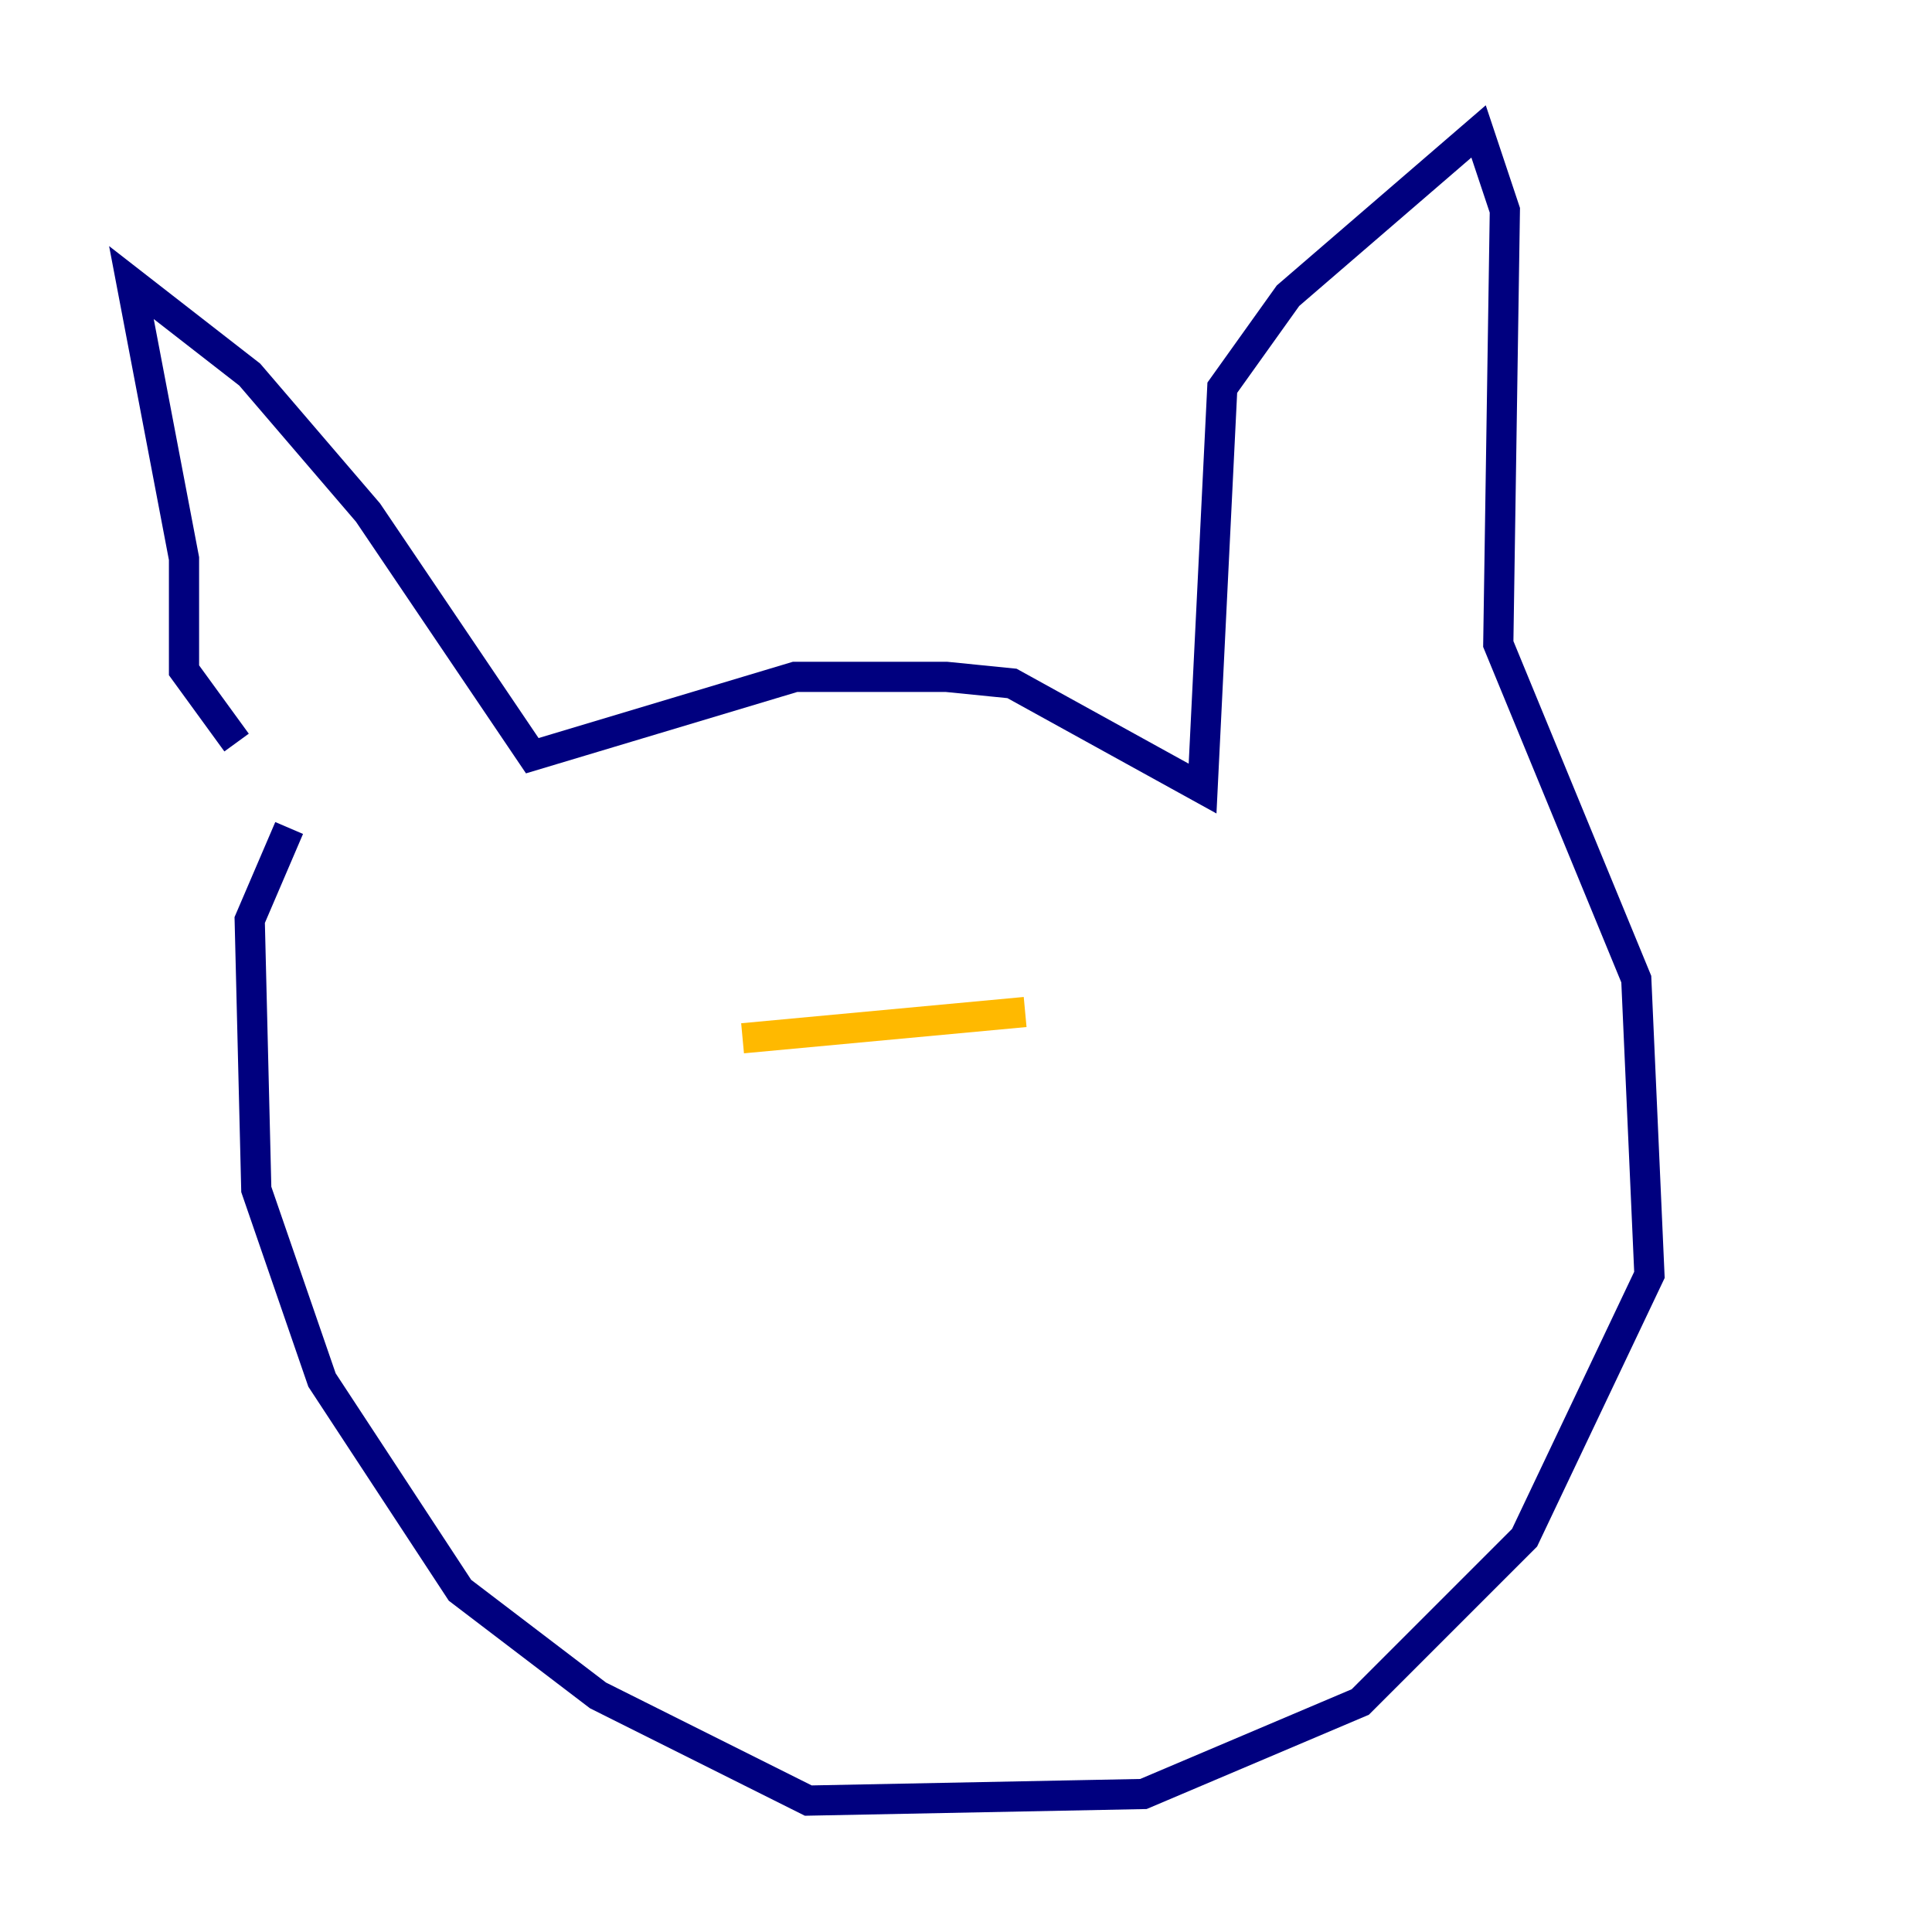 <?xml version="1.0" encoding="utf-8" ?>
<svg baseProfile="tiny" height="128" version="1.2" viewBox="0,0,128,128" width="128" xmlns="http://www.w3.org/2000/svg" xmlns:ev="http://www.w3.org/2001/xml-events" xmlns:xlink="http://www.w3.org/1999/xlink"><defs /><polyline fill="none" points="15.674,49.197 12.191,44.408 12.191,37.007 8.707,18.721 16.544,24.816 24.381,33.959 35.265,50.068 52.68,44.843 62.694,44.843 67.048,45.279 79.674,52.245 80.98,25.687 85.333,19.592 97.959,8.707 99.701,13.932 99.265,42.667 108.408,64.871 109.279,84.463 101.007,101.878 90.122,112.762 75.755,118.857 53.551,119.293 39.619,112.326 30.476,105.361 21.333,91.429 16.98,78.803 16.544,60.952 19.157,54.857" stroke="#00007f" stroke-width="2" /><polyline fill="none" points="79.238,68.354 79.238,68.354" stroke="#0010ff" stroke-width="2" /><polyline fill="none" points="50.503,66.612 50.503,66.612" stroke="#00a4ff" stroke-width="2" /><polyline fill="none" points="43.973,60.952 43.973,60.952" stroke="#3fffb7" stroke-width="2" /><polyline fill="none" points="46.15,77.497 46.15,77.497" stroke="#b7ff3f" stroke-width="2" /><polyline fill="none" points="49.197,68.789 67.918,67.048" stroke="#ffb900" stroke-width="2" /><polyline fill="none" points="47.891,72.707 47.891,72.707" stroke="#ff3000" stroke-width="2" /><polyline fill="none" points="86.639,72.707 86.639,72.707" stroke="#7f0000" stroke-width="2" /></svg>